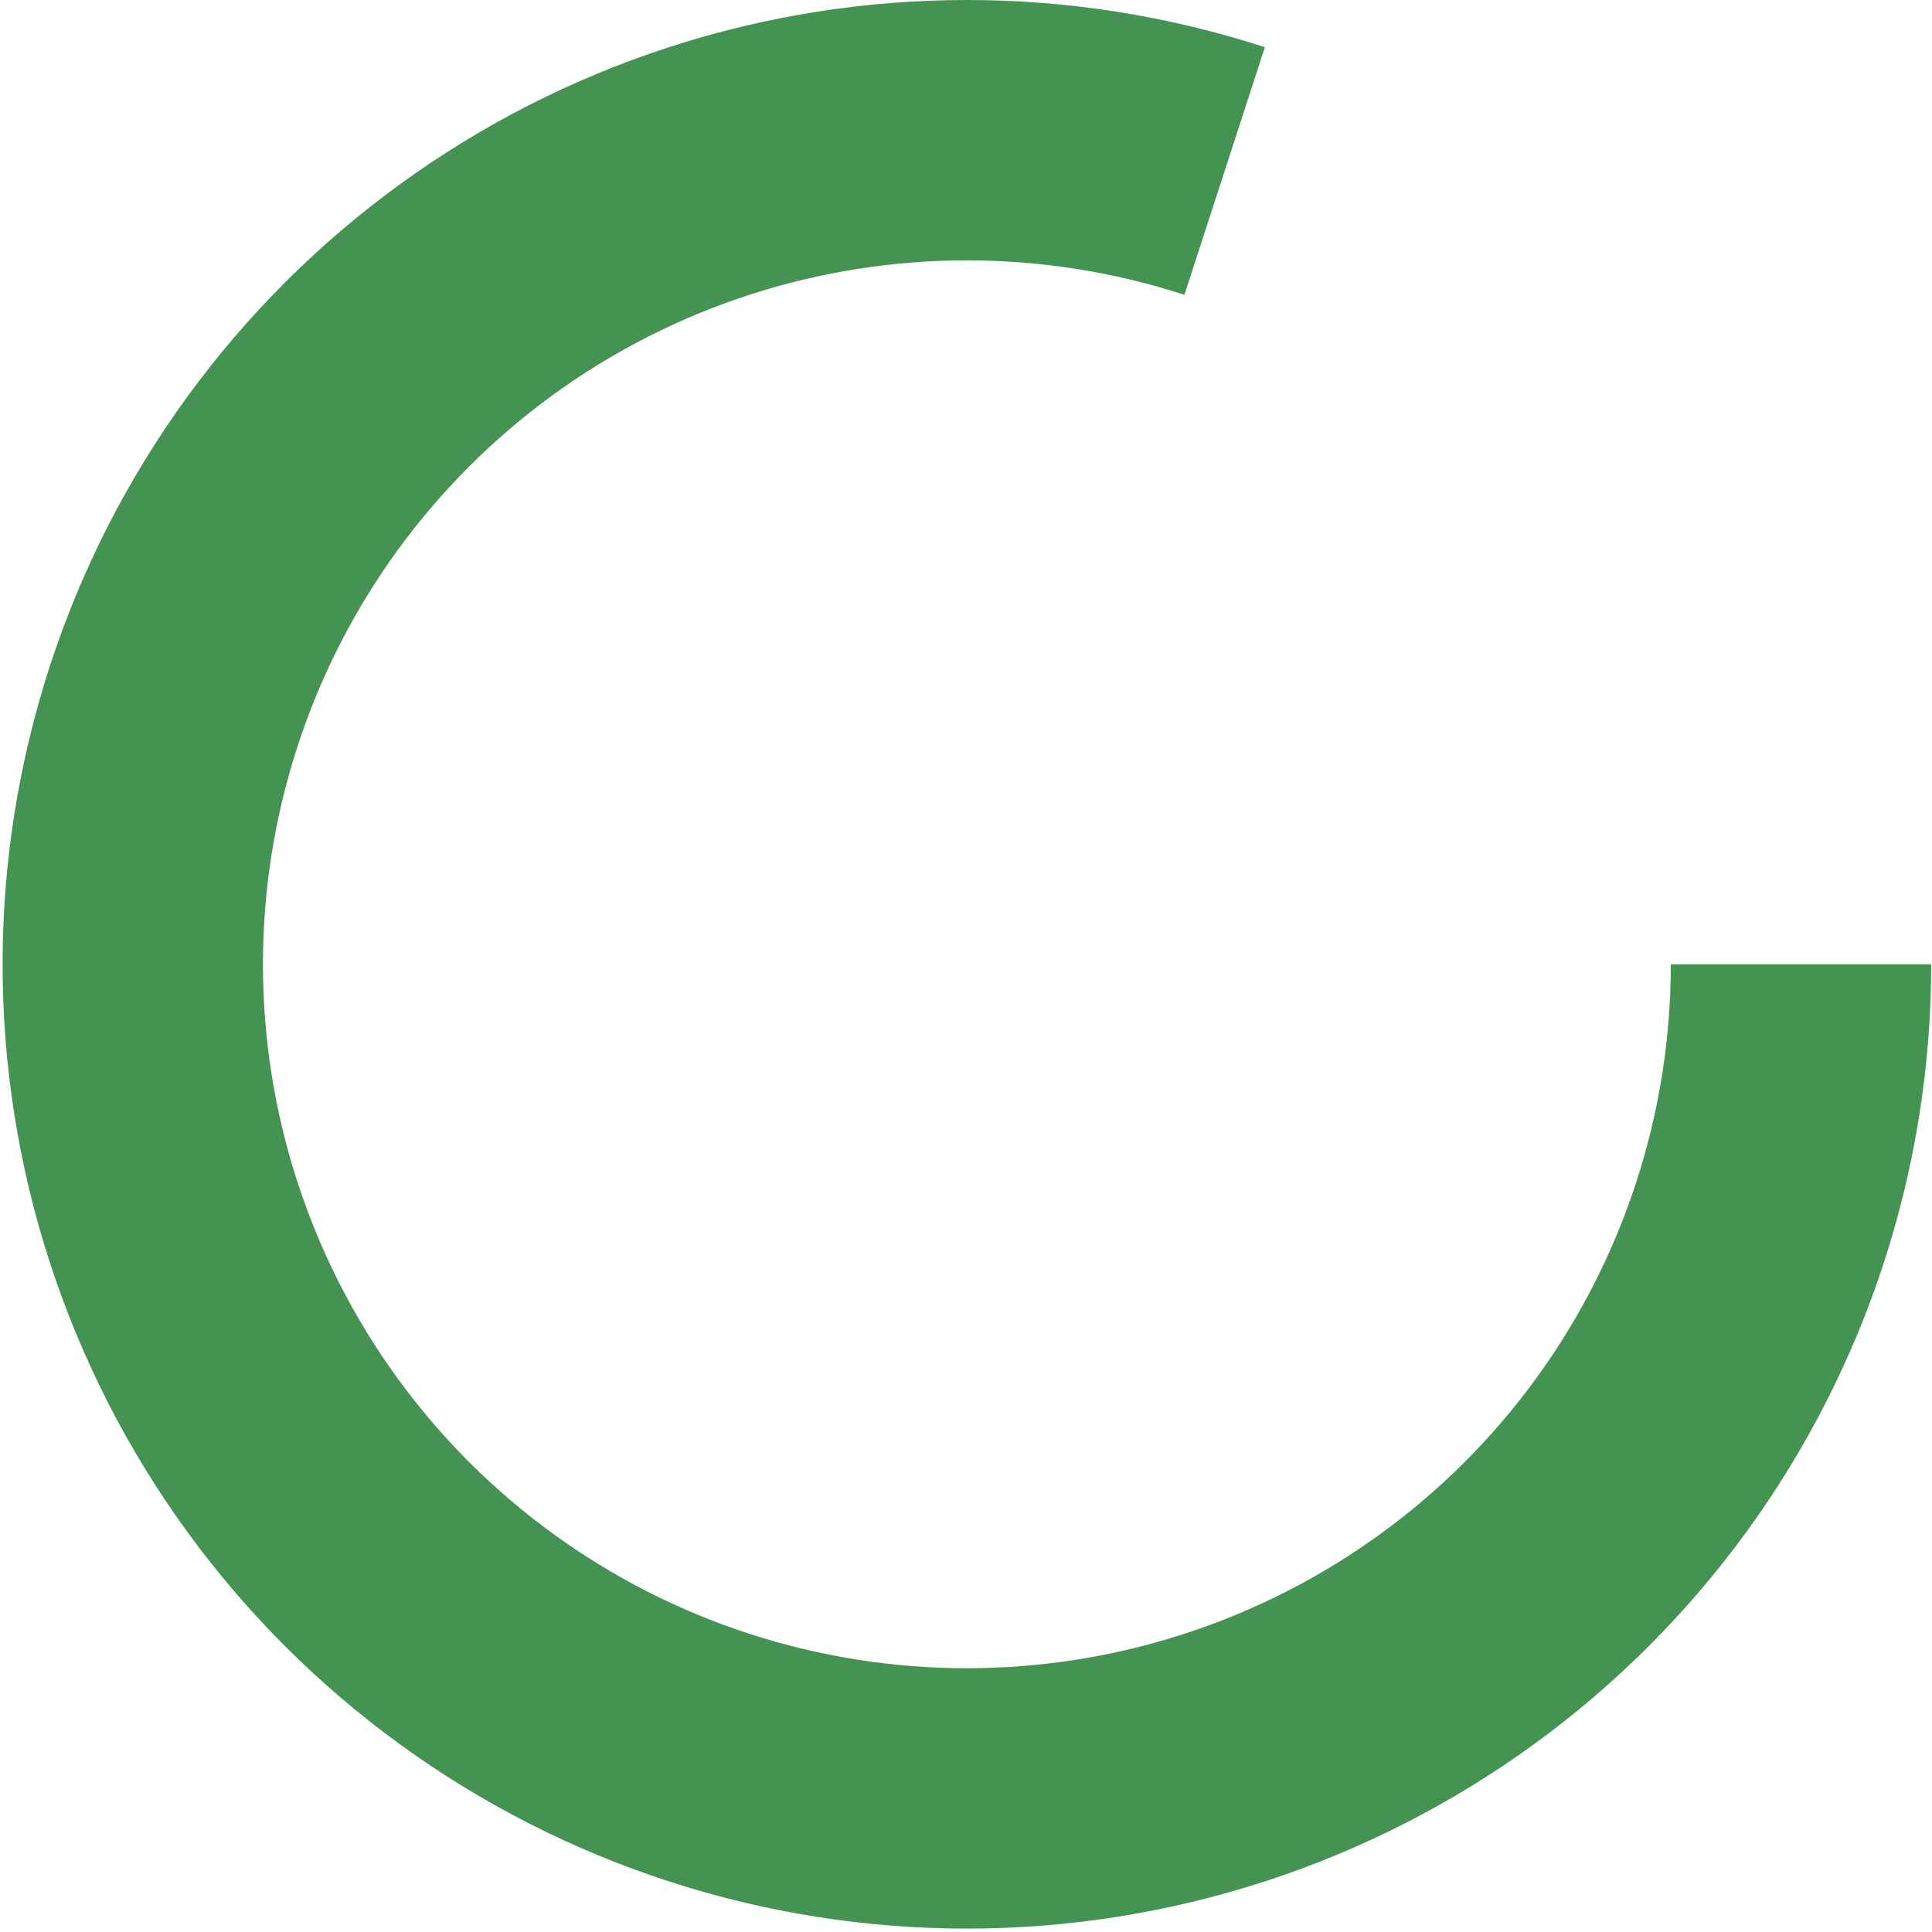 <svg width="223" height="223" viewBox="0 0 223 223" fill="none" xmlns="http://www.w3.org/2000/svg">
<path d="M222.906 111.304C222.906 134.809 215.465 157.711 201.649 176.726C187.833 195.742 168.352 209.896 145.997 217.16C123.642 224.423 99.562 224.423 77.208 217.16C54.853 209.896 35.372 195.742 21.556 176.726C7.74 157.71 0.299 134.809 0.299 111.304C0.299 87.799 7.74 64.897 21.556 45.881C35.372 26.865 54.853 12.711 77.208 5.448C99.562 -1.816 123.643 -1.816 145.997 5.448L136.711 34.029C120.392 28.727 102.813 28.727 86.494 34.029C70.175 39.331 55.954 49.664 45.868 63.545C35.783 77.427 30.351 94.145 30.351 111.304C30.351 128.462 35.783 145.181 45.868 159.062C55.954 172.944 70.175 183.276 86.494 188.579C102.813 193.881 120.392 193.881 136.711 188.579C153.029 183.276 167.251 172.944 177.336 159.062C187.422 145.181 192.854 128.463 192.854 111.304L222.906 111.304Z" fill="#449352"/>
</svg>
